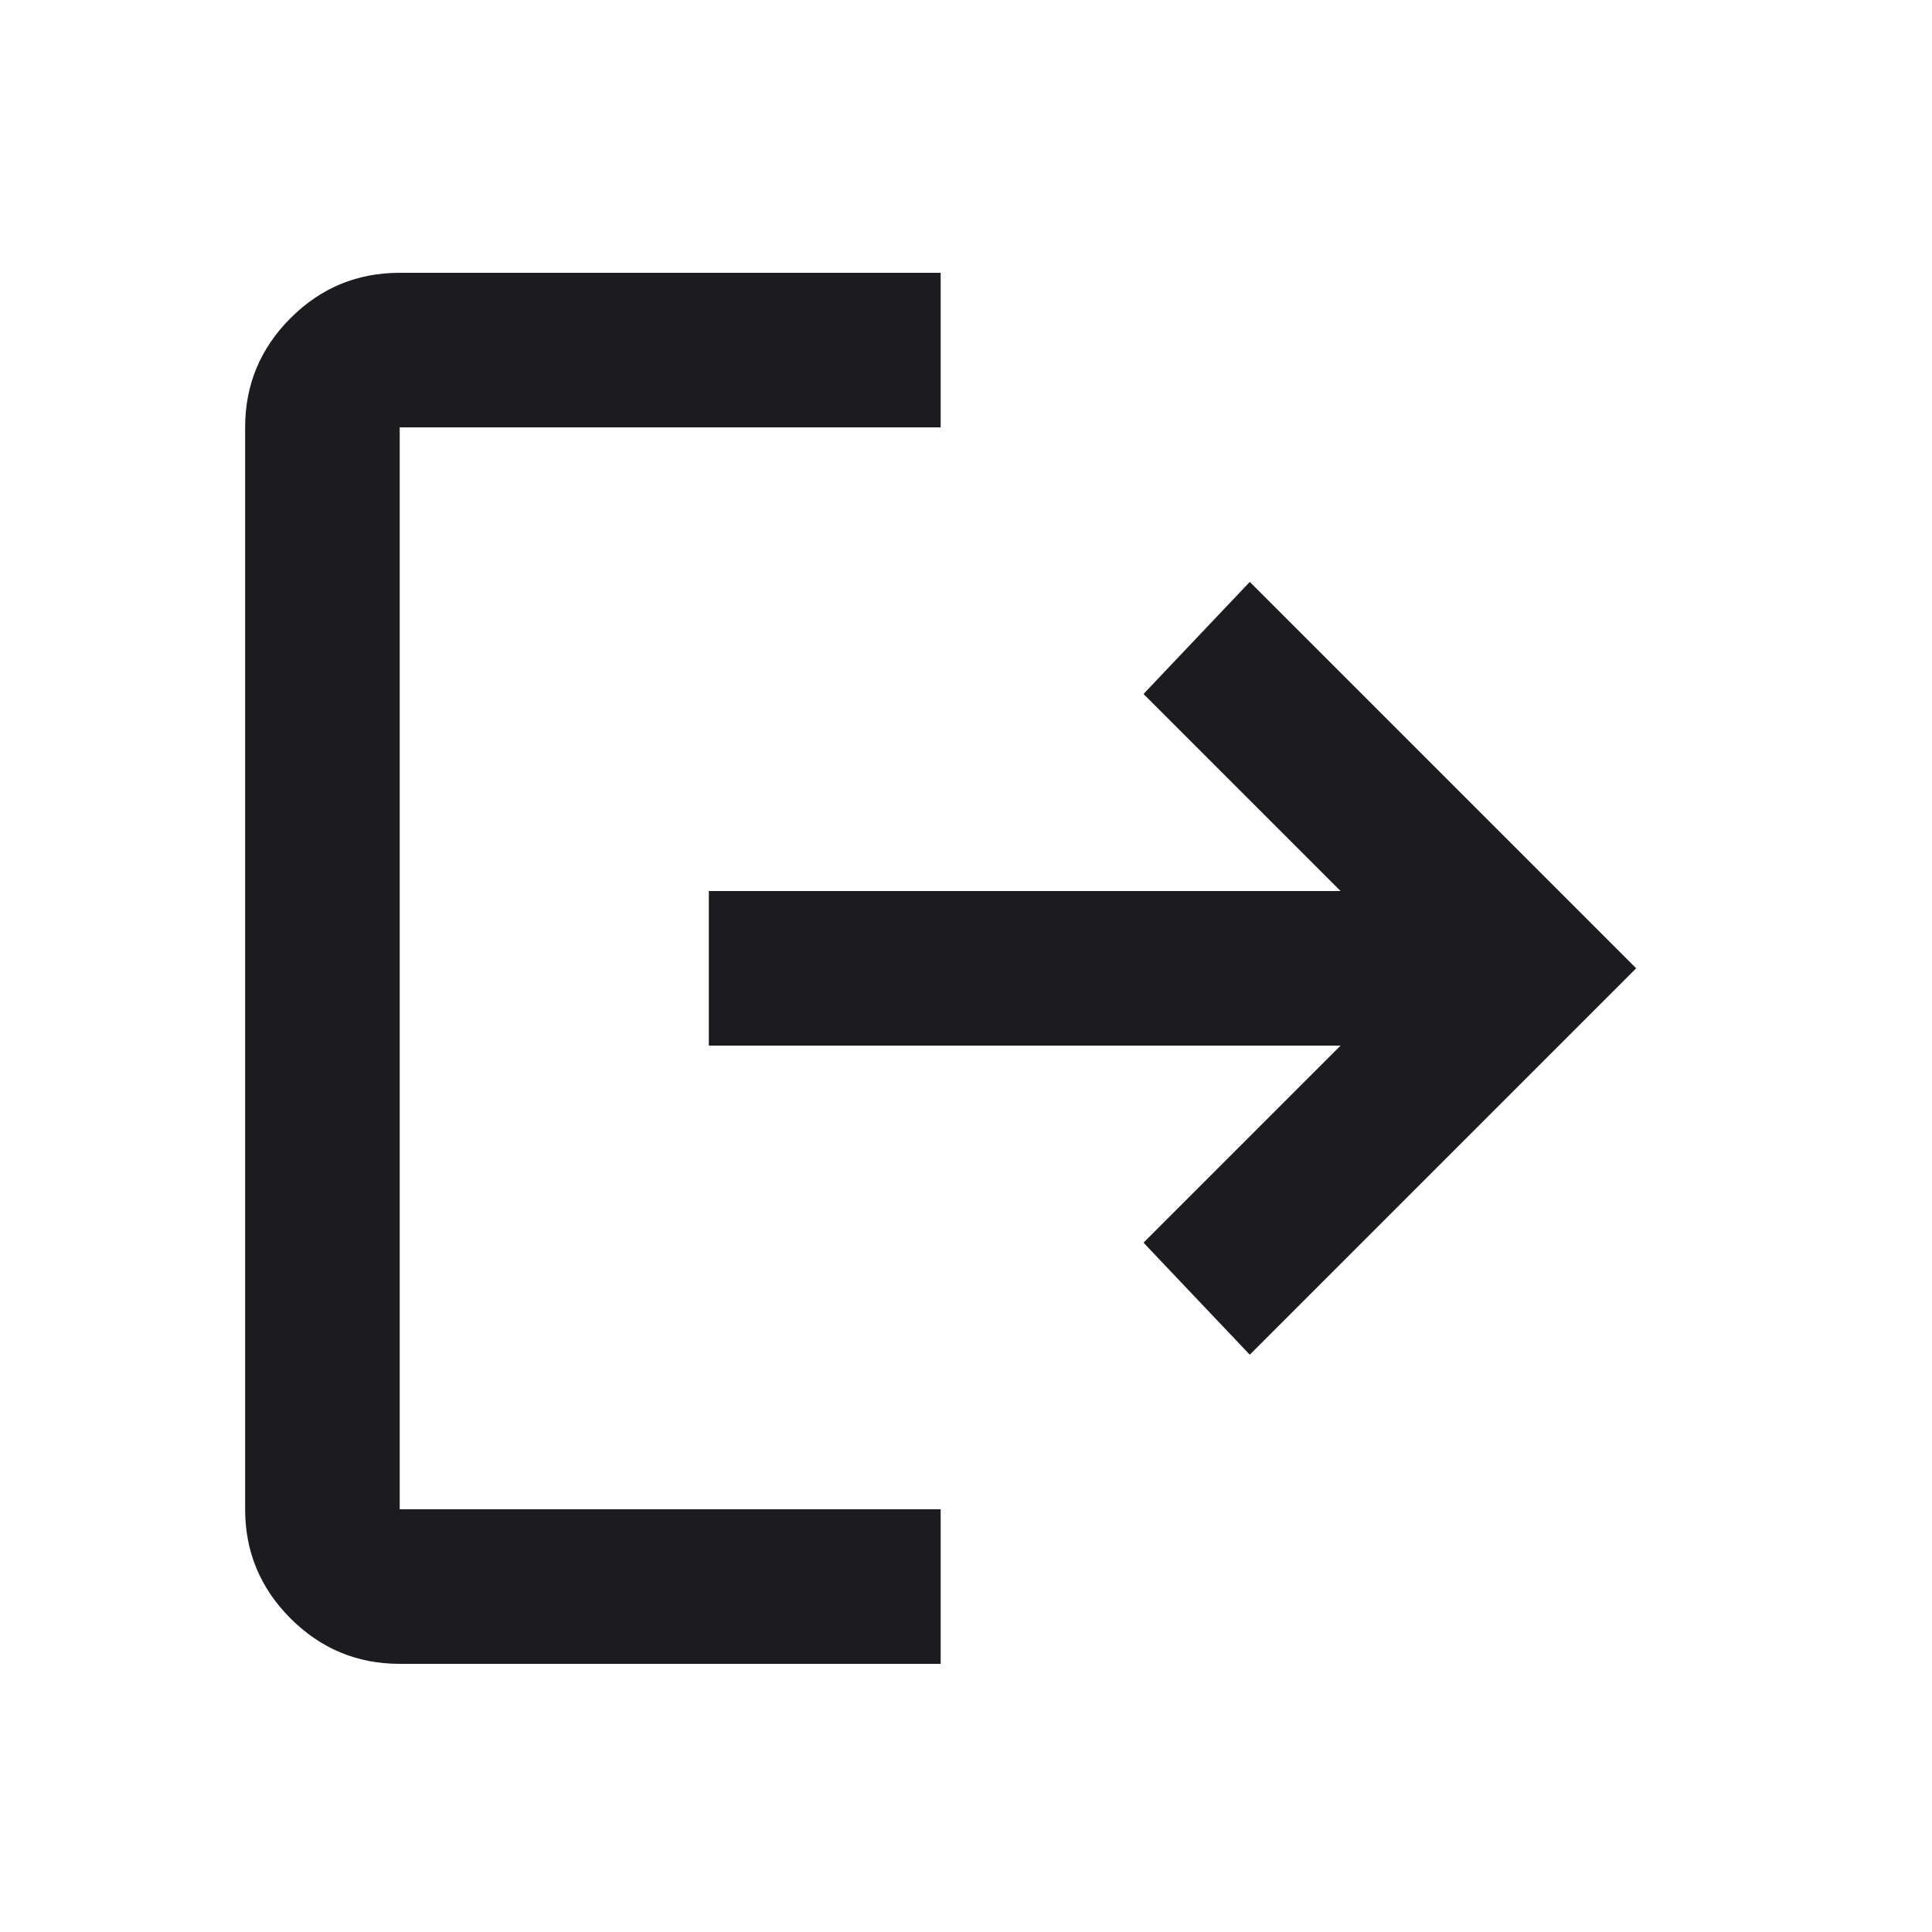 <svg width="25" height="25" viewBox="0 0 25 25" fill="none" xmlns="http://www.w3.org/2000/svg">
<mask id="mask0_673_243" style="mask-type:alpha" maskUnits="userSpaceOnUse" x="0" y="0" width="25" height="25">
<rect x="0.172" y="0.53" width="24" height="24" fill="#D9D9D9"/>
</mask>
<g mask="url(#mask0_673_243)">
<path d="M5.172 21.53C4.622 21.53 4.151 21.334 3.759 20.942C3.368 20.55 3.172 20.08 3.172 19.53V5.53C3.172 4.98 3.368 4.509 3.759 4.117C4.151 3.725 4.622 3.53 5.172 3.53H12.172V5.53H5.172V19.53H12.172V21.53H5.172ZM16.172 17.53L14.797 16.08L17.347 13.53H9.172V11.53H17.347L14.797 8.98L16.172 7.53L21.172 12.53L16.172 17.53Z" fill="#1C1B1F"/>
</g>
</svg>
